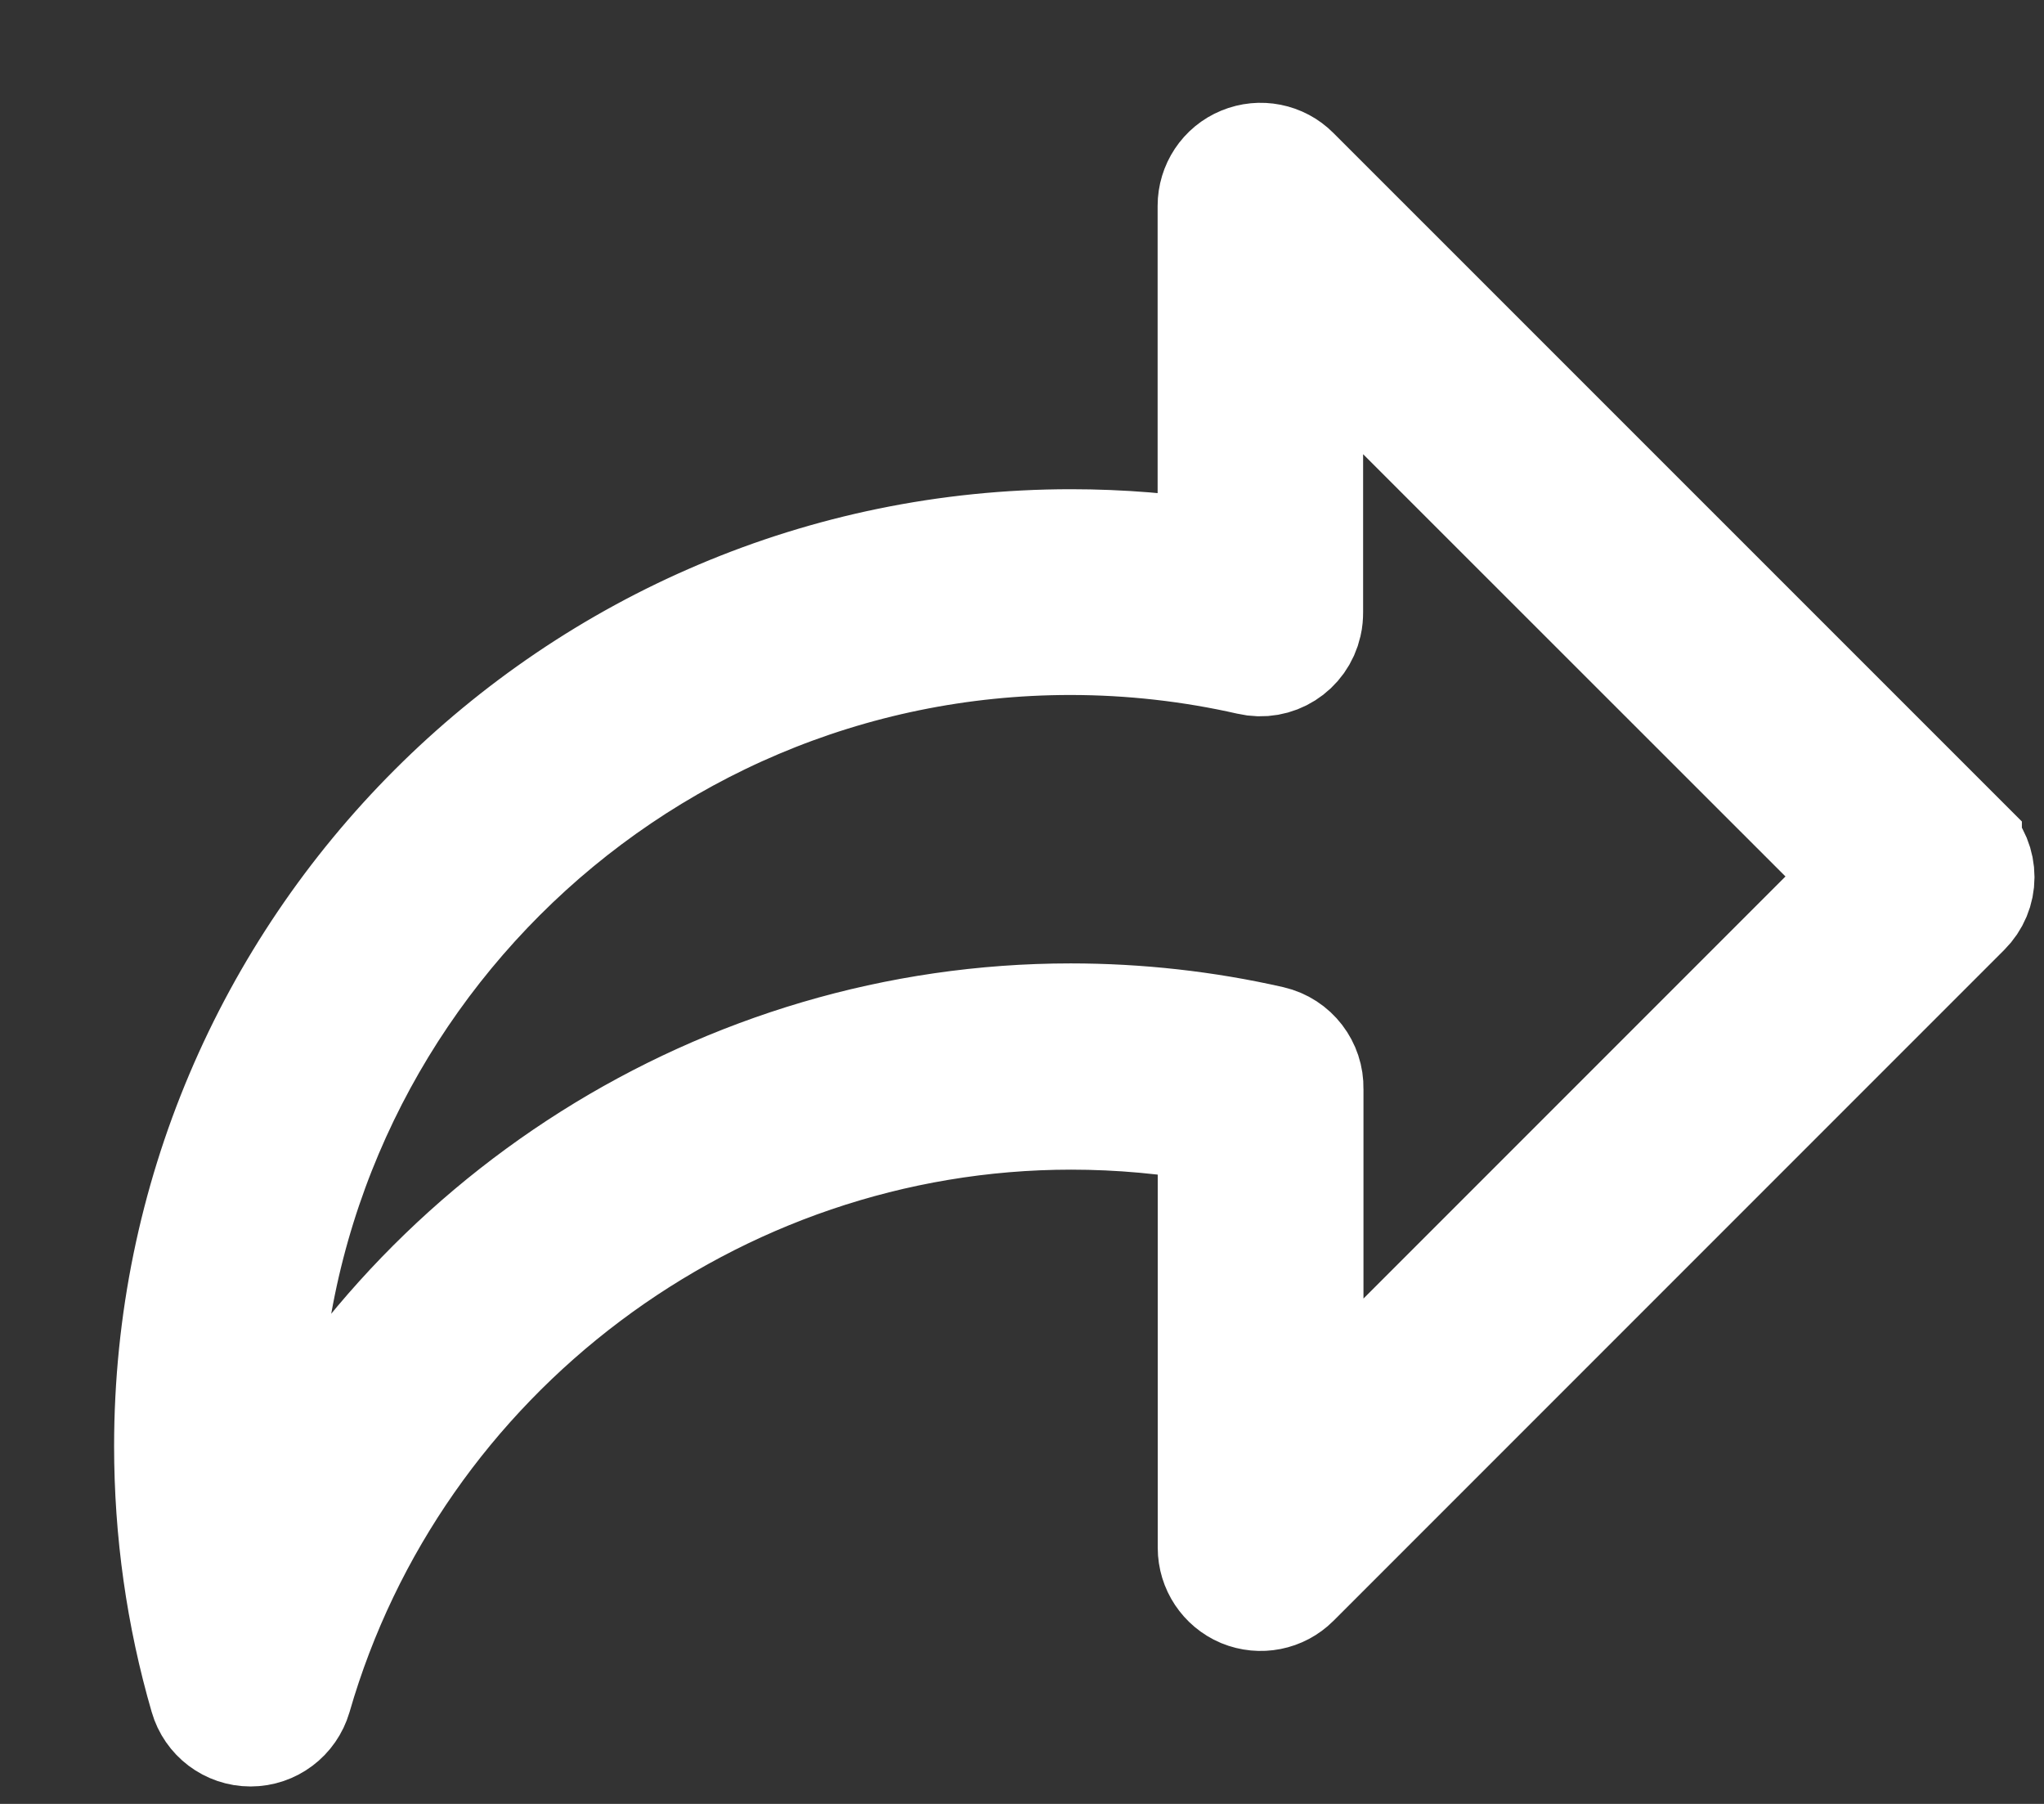 <svg xmlns="http://www.w3.org/2000/svg" width="17" height="15" viewBox="0 0 17 15" fill="none">
  <rect x="0" y="0" width="17" height="15" fill="#333333" stroke="none"/>
  <path d="M16.316 7.038L10.736 1.459C10.635 1.357 10.481 1.327 10.348 1.382C10.214 1.437 10.128 1.568 10.128 1.712V4.667C9.725 4.601 9.317 4.568 8.907 4.568C4.795 4.568 1.449 7.913 1.449 12.025C1.449 12.729 1.547 13.426 1.742 14.097C1.786 14.25 1.925 14.355 2.084 14.355C2.243 14.355 2.382 14.25 2.427 14.097C3.254 11.229 5.921 9.226 8.908 9.226C9.318 9.226 9.728 9.263 10.129 9.337V12.871C10.129 13.015 10.216 13.145 10.348 13.201C10.482 13.256 10.635 13.226 10.737 13.124L16.316 7.545C16.384 7.477 16.421 7.388 16.421 7.294C16.421 7.199 16.384 7.108 16.316 7.042L16.316 7.038ZM10.84 12.01V9.053C10.844 8.887 10.731 8.735 10.562 8.696C10.021 8.573 9.464 8.511 8.904 8.511C6.029 8.511 3.425 10.188 2.194 12.712C2.171 12.484 2.158 12.254 2.158 12.024C2.158 8.304 5.185 5.279 8.903 5.279C9.409 5.279 9.914 5.336 10.402 5.447C10.594 5.492 10.785 5.371 10.828 5.178C10.835 5.149 10.837 5.119 10.837 5.091V2.57L15.557 7.288L10.837 12.008L10.84 12.01Z" fill="white" stroke="white"/>
</svg>